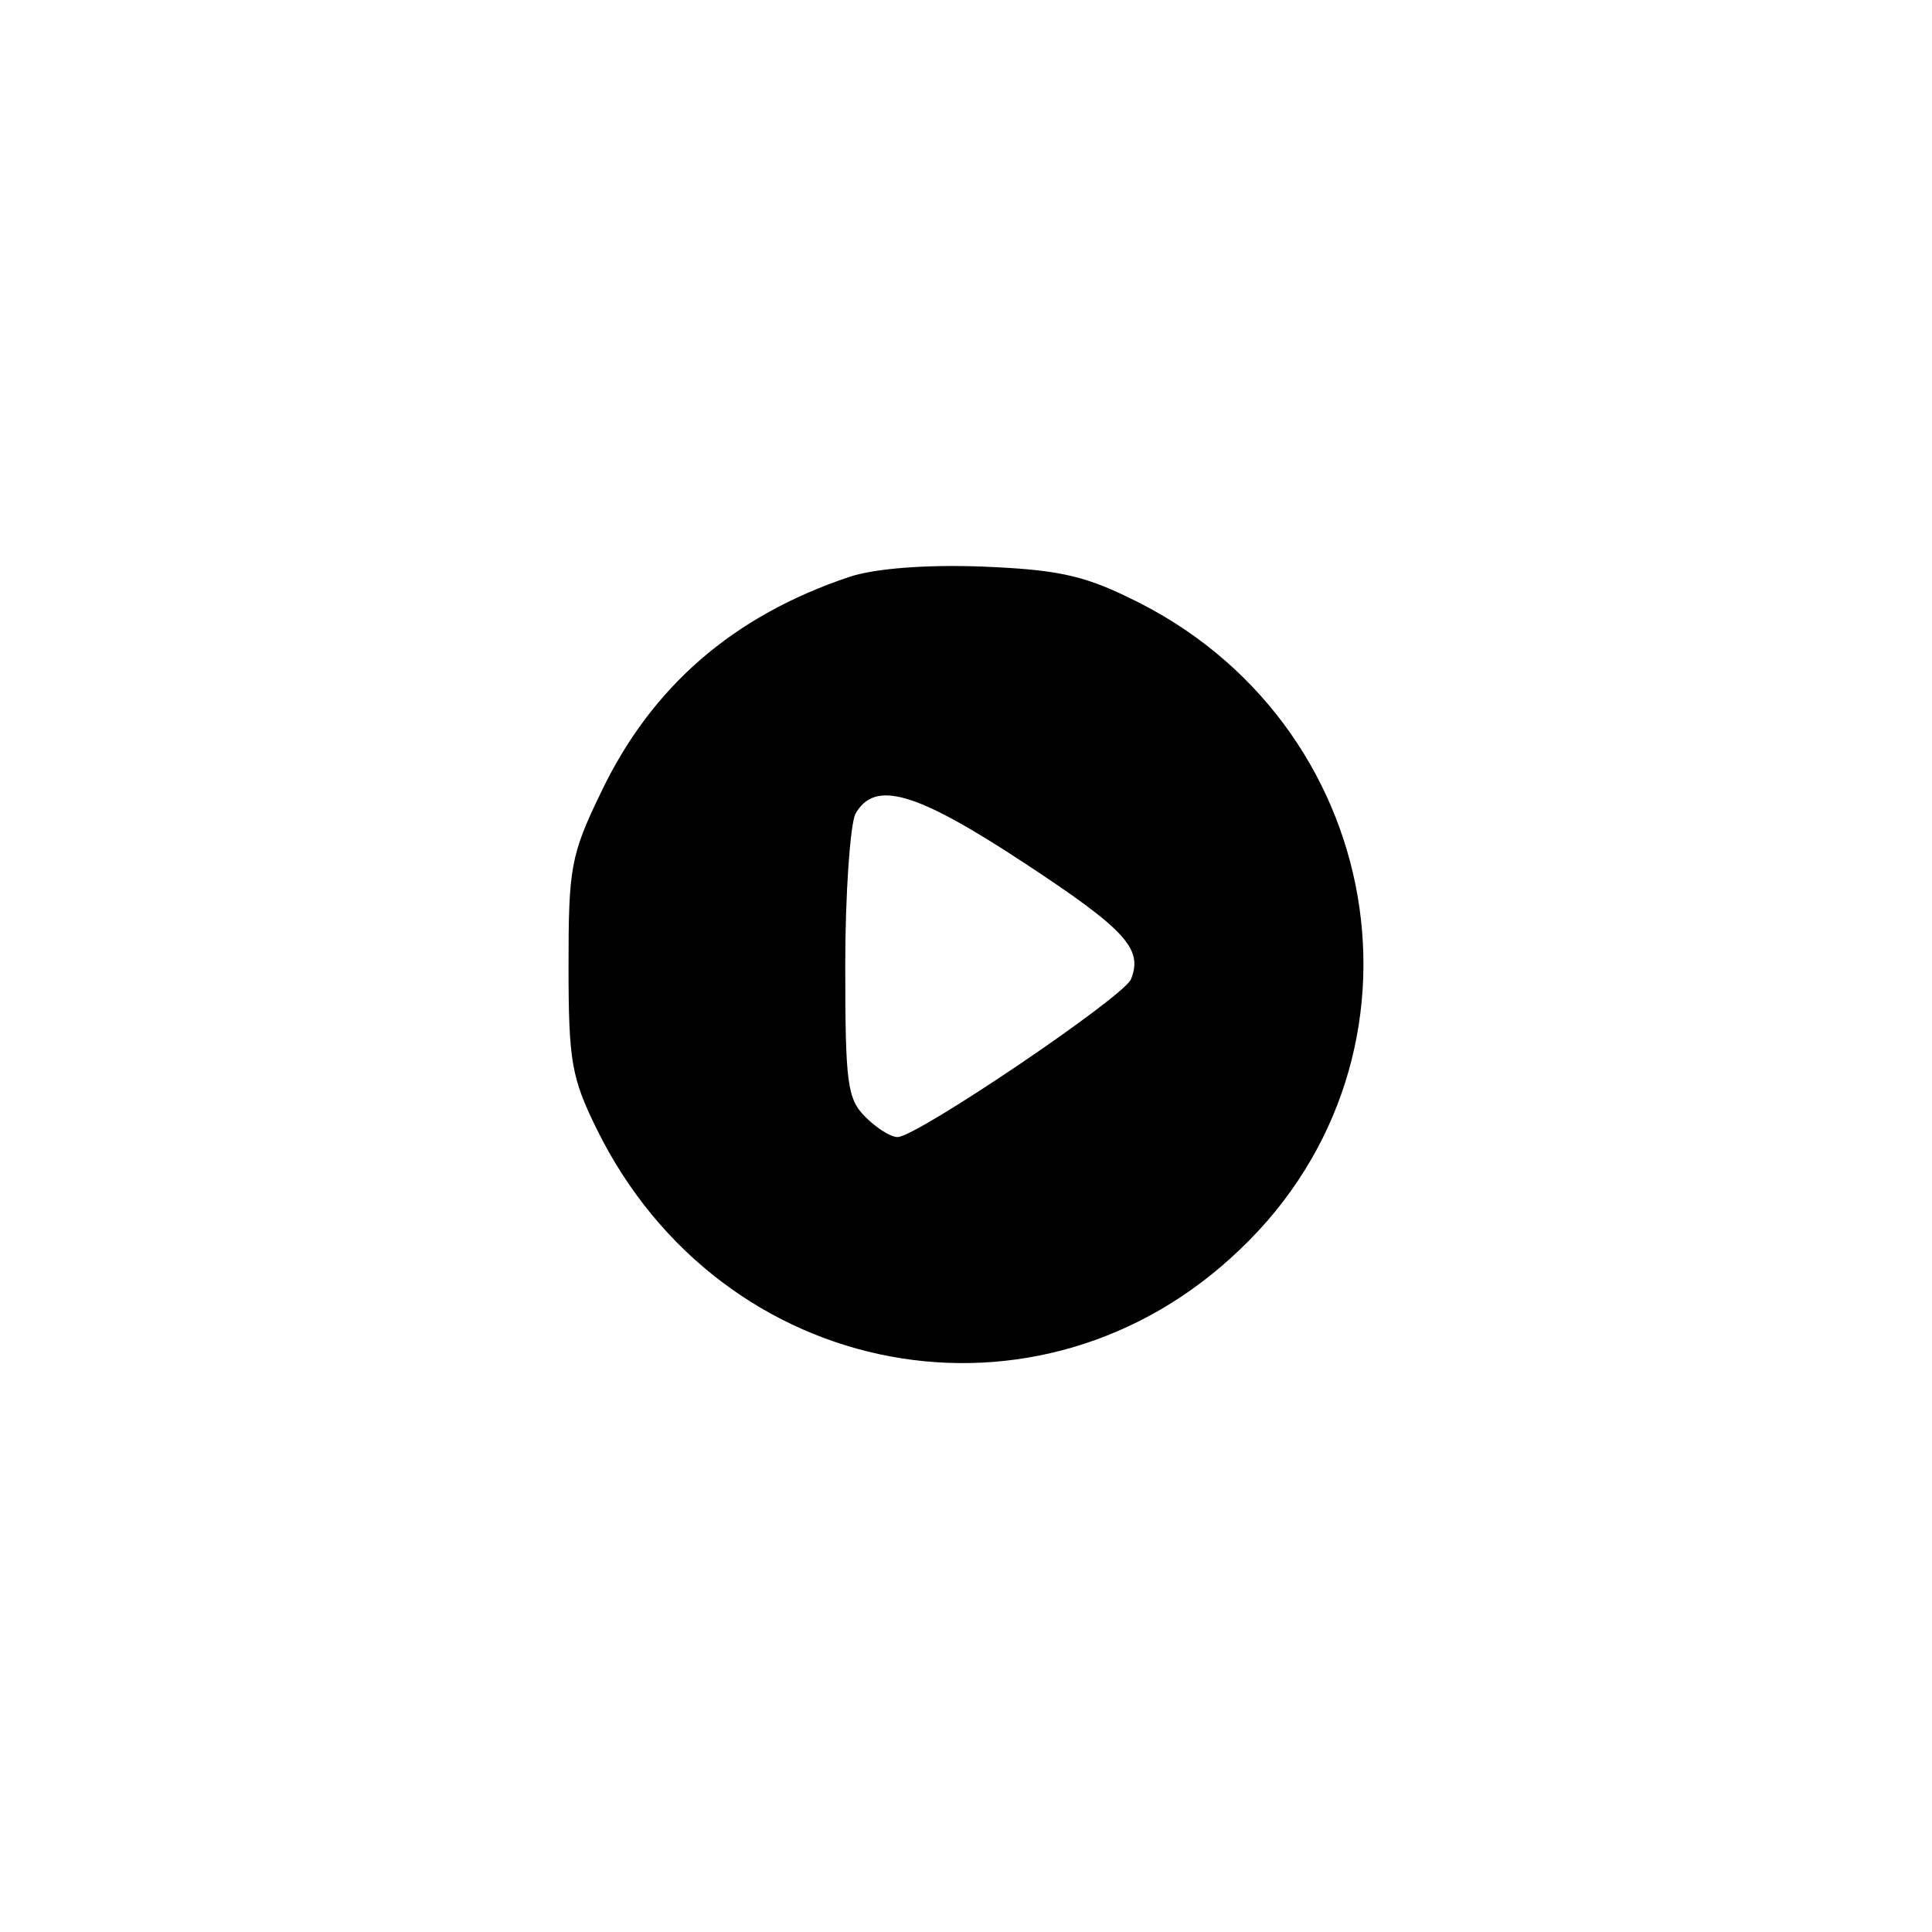 <?xml version="1.0" standalone="no"?>
<!DOCTYPE svg PUBLIC "-//W3C//DTD SVG 20010904//EN"
 "http://www.w3.org/TR/2001/REC-SVG-20010904/DTD/svg10.dtd">
<svg version="1.0" xmlns="http://www.w3.org/2000/svg"
 width="192pt" height="192pt" viewBox="0 0 192 192"
 preserveAspectRatio="xMidYMid meet">
<g transform="translate(0,192) scale(0.1,-0.1)"
fill="#000000" stroke="none">
810 c245 -63 441 -223 549 -451 55 -116 75 -212 75 -354 0 -141 -20 -238 -75
-352 -86 -182 -215 -312 -396 -398 -116 -55 -212 -75 -354 -75 -142 0 -238 20
-354 75 -228 108 -388 304 -451 549 -28 110 -28 292 0 402 76 298 303 526 600
603 106 28 298 28 406 1z"/>
<path d="M845 1347 c-117 -39 -198 -110 -248 -215 -30 -62 -32 -75 -32 -172 0
-95 3 -111 28 -162 124 -252 441 -311 640 -119 202 193 145 525 -111 647 -47
23 -74 28 -147 31 -56 2 -105 -2 -130 -10z m172 -284 c102 -67 119 -86 107
-116 -6 -17 -213 -157 -232 -157 -7 0 -21 9 -32 20 -18 18 -20 33 -20 151 0
72 5 139 10 150 19 34 59 23 167 -48z"/>
</g>
</svg>
